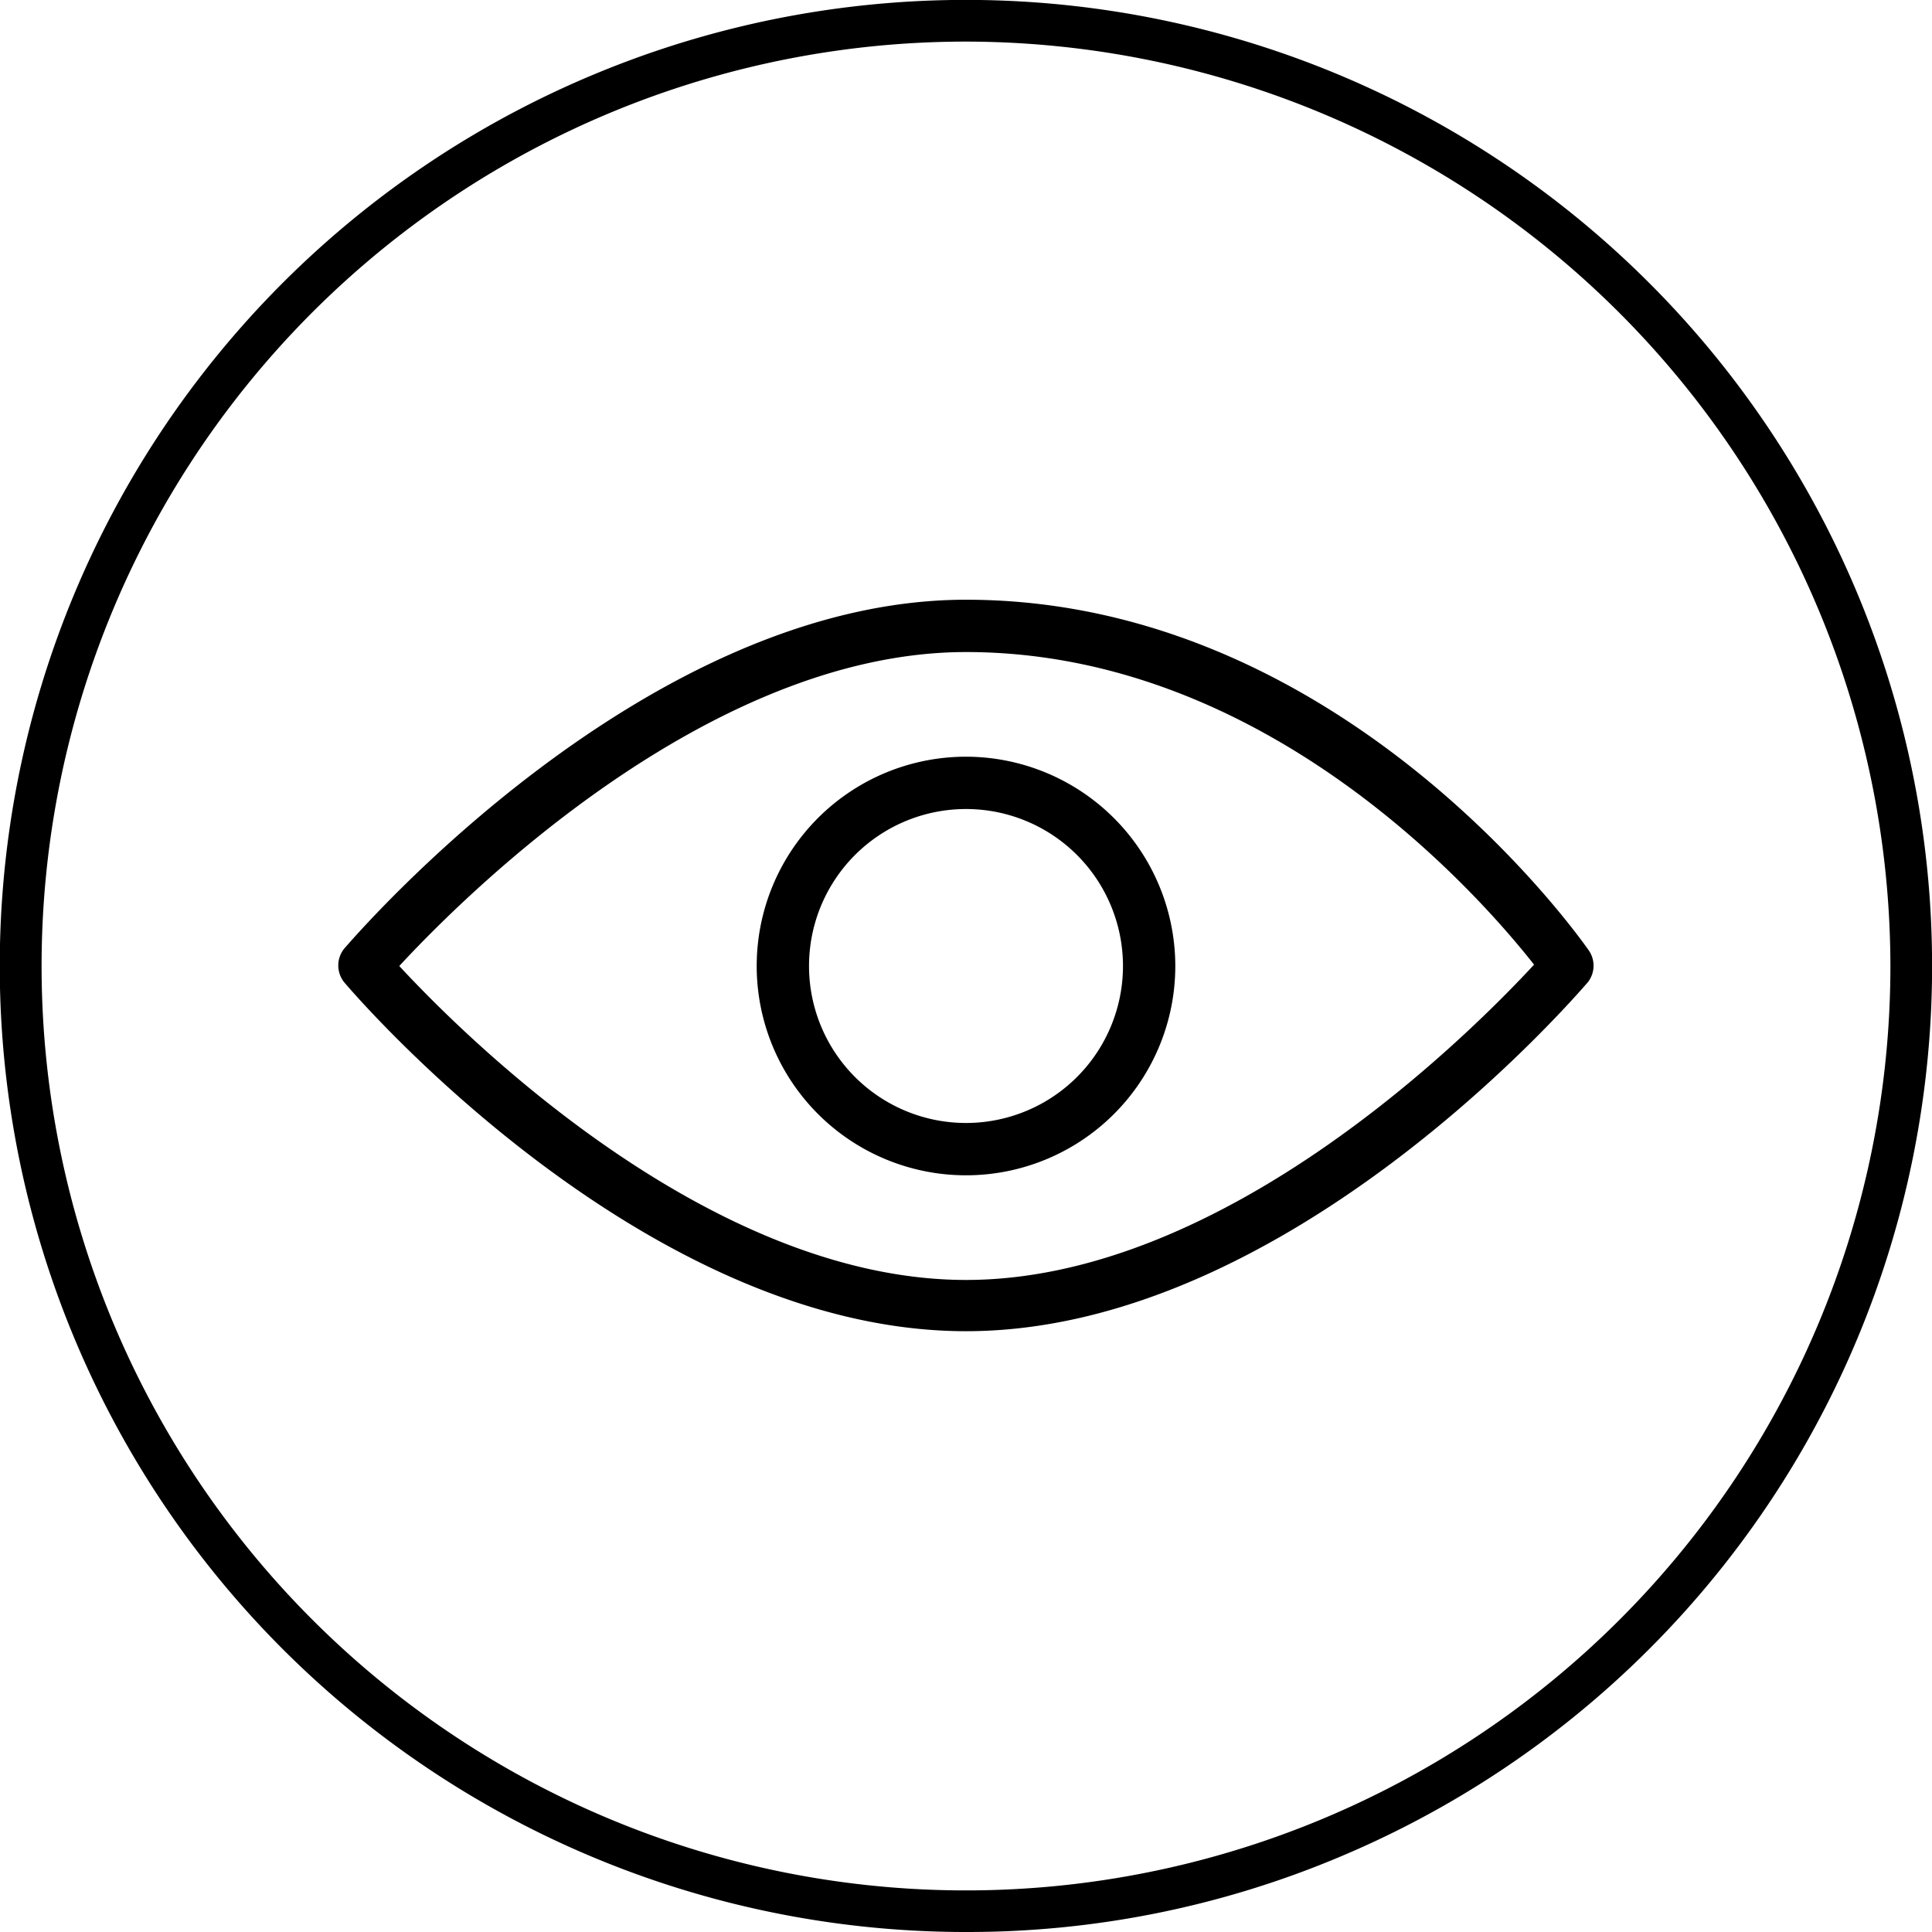 <svg xmlns="http://www.w3.org/2000/svg" viewBox="0 0 72 72"><title>Ресурс 1</title><g id="Слой_2" data-name="Слой 2"><g id="Capa_1" data-name="Capa 1"><path d="M59.23,35.45C58.86,34.91,50,22.35,36,22.35c-12,0-22.72,12.49-23.17,13a1,1,0,0,0,0,1.26c.45.53,11.16,13,23.17,13s22.72-12.49,23.17-13A1,1,0,0,0,59.23,35.45ZM36,47.7c-9.63,0-18.79-9.18-21.12-11.7C17.21,33.48,26.35,24.3,36,24.3c11.27,0,19.22,9.17,21.17,11.65C54.92,38.38,45.71,47.7,36,47.7Z"/><path d="M36,28.2A7.8,7.8,0,1,0,43.8,36,7.81,7.81,0,0,0,36,28.2Zm0,13.65A5.85,5.85,0,1,1,41.85,36,5.85,5.85,0,0,1,36,41.85Z"/><path d="M36,72A36,36,0,0,1,22,2.83,36,36,0,0,1,50,69.17,35.72,35.72,0,0,1,36,72ZM36,1.55A34.45,34.45,0,1,0,70.45,36,34.5,34.5,0,0,0,36,1.55Z"/></g></g></svg>
